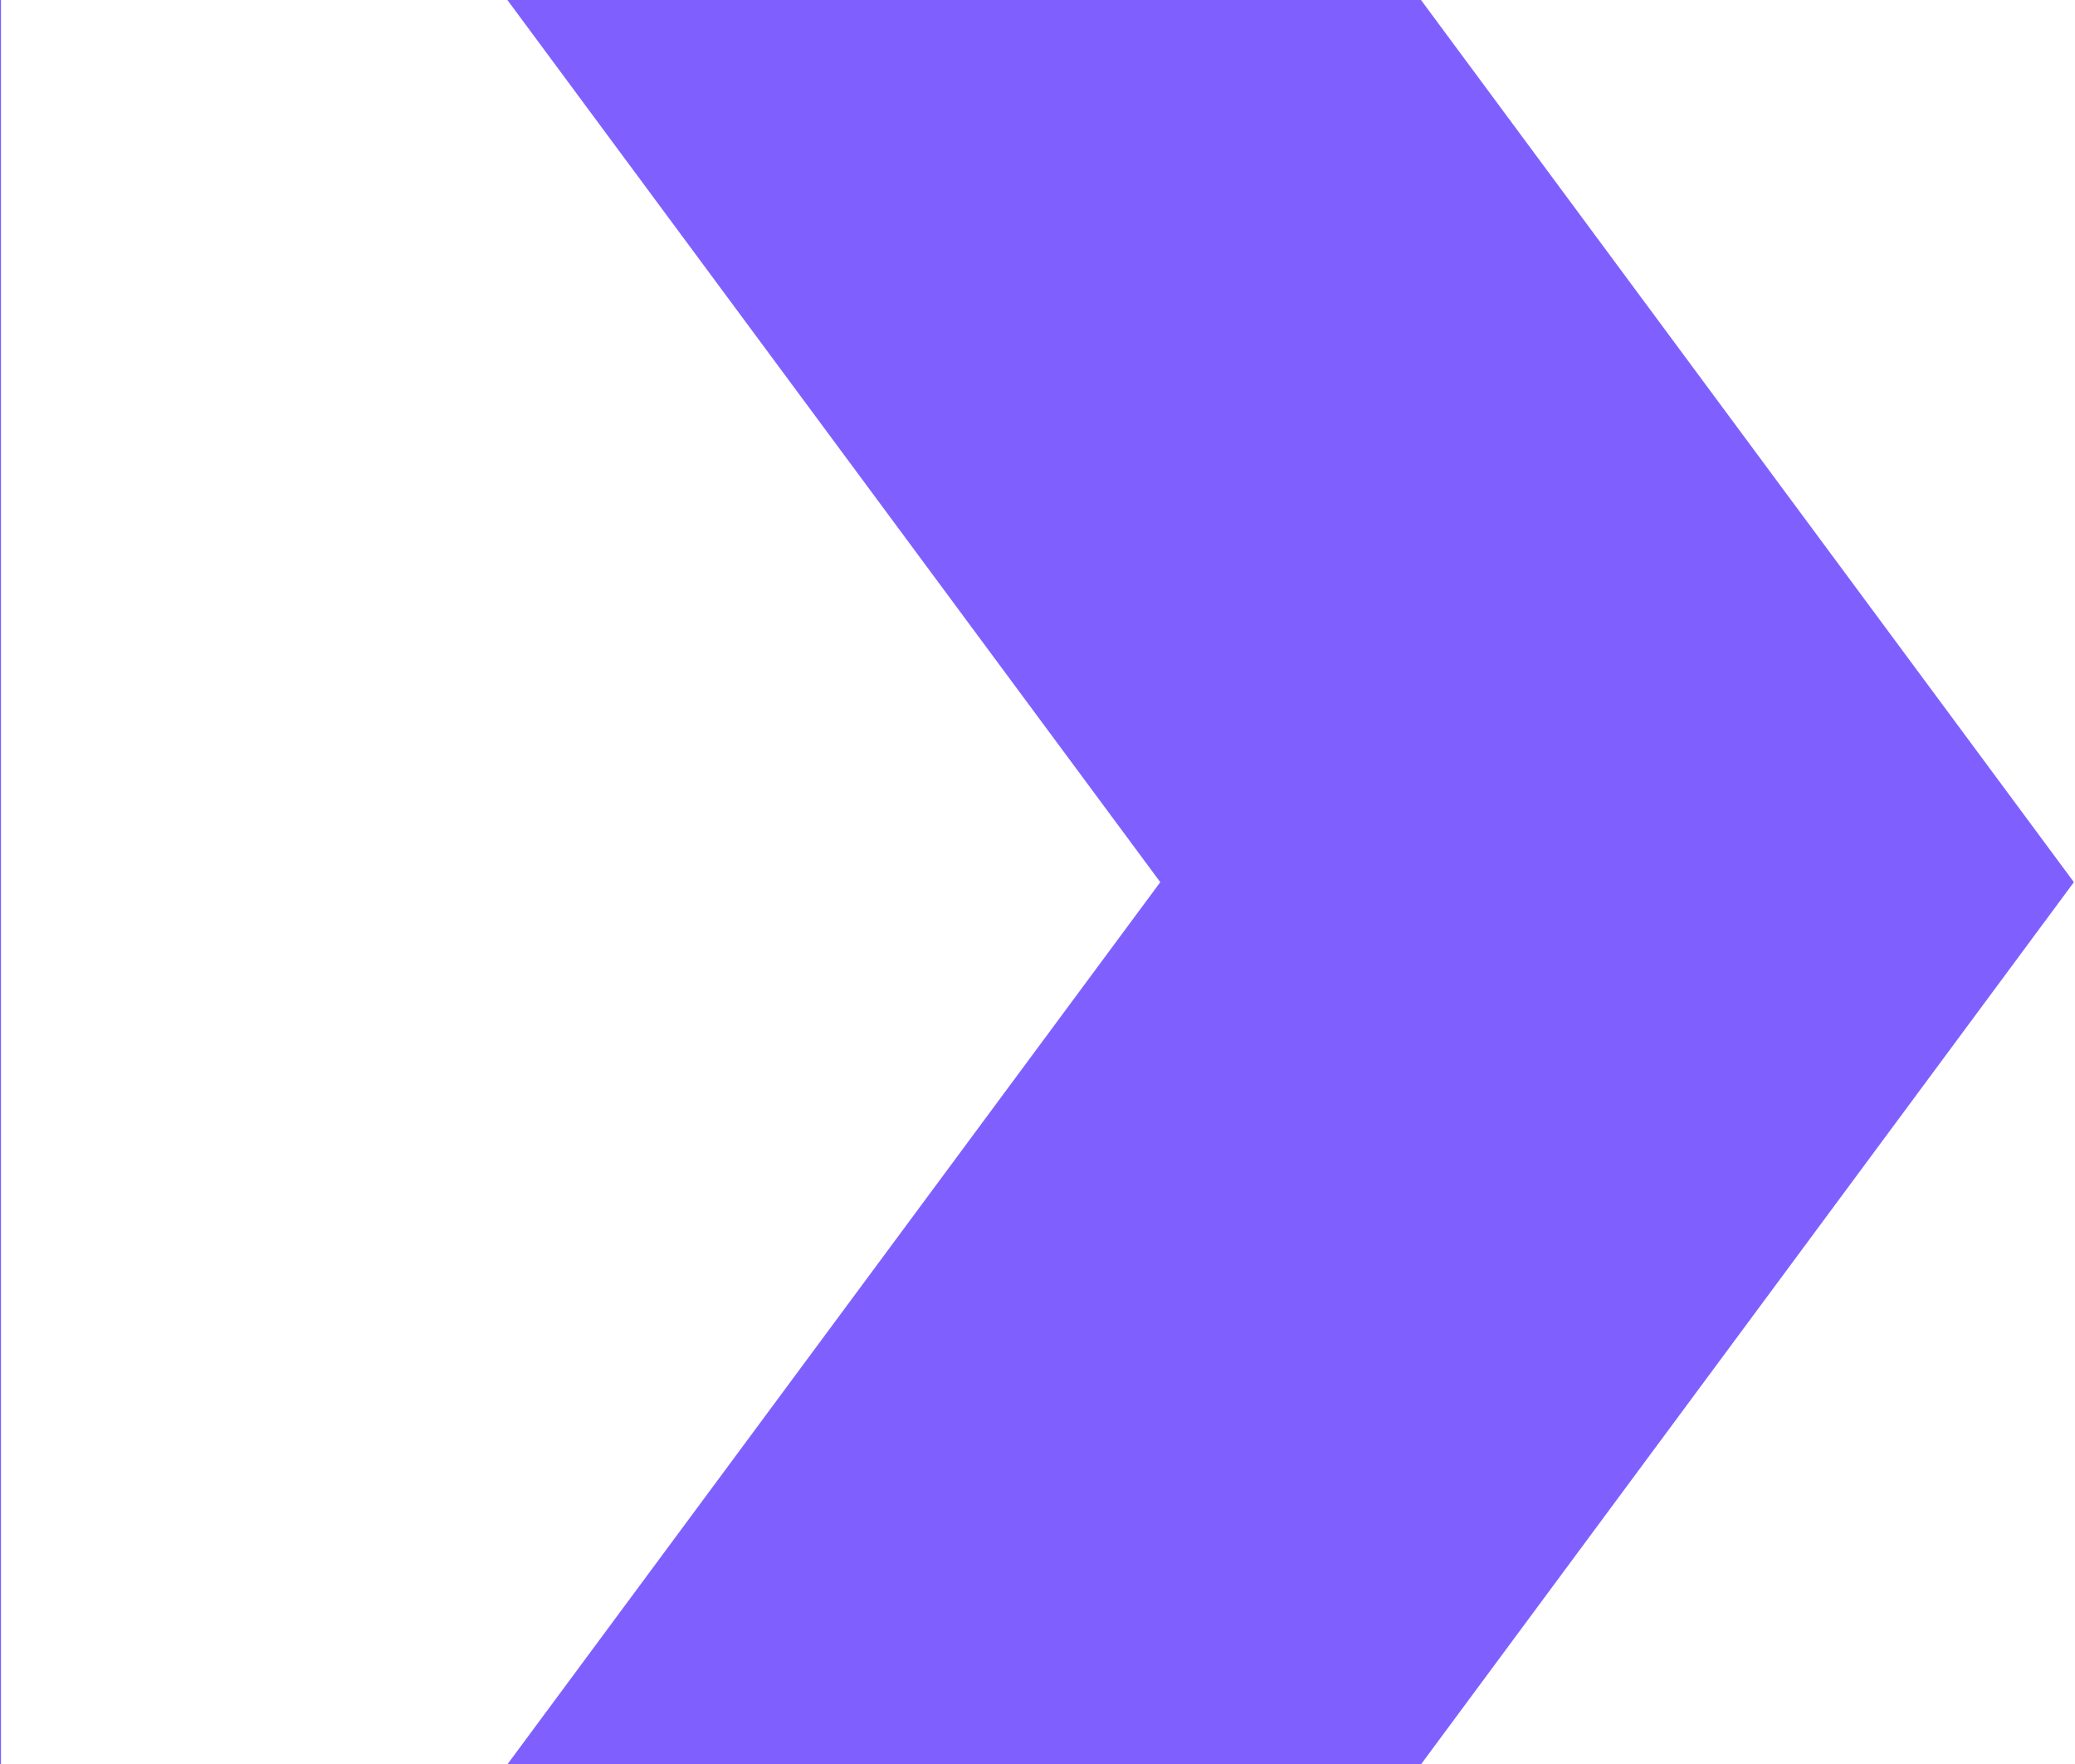 <svg width="941" height="800" viewBox="0 0 941 800" fill="none" xmlns="http://www.w3.org/2000/svg">
<path fill-rule="evenodd" clip-rule="evenodd" d="M644.418 800L940.496 400L644.418 -1.2942e-05L230.1 -1.2942e-05L526.177 400L230.1 800L644.418 800ZM0.451 800L0.451 -1.29419e-05L6.10352e-05 5.14878e-06L2.6066e-05 800L0.451 800Z" fill="#7F60FF"/>
</svg>
